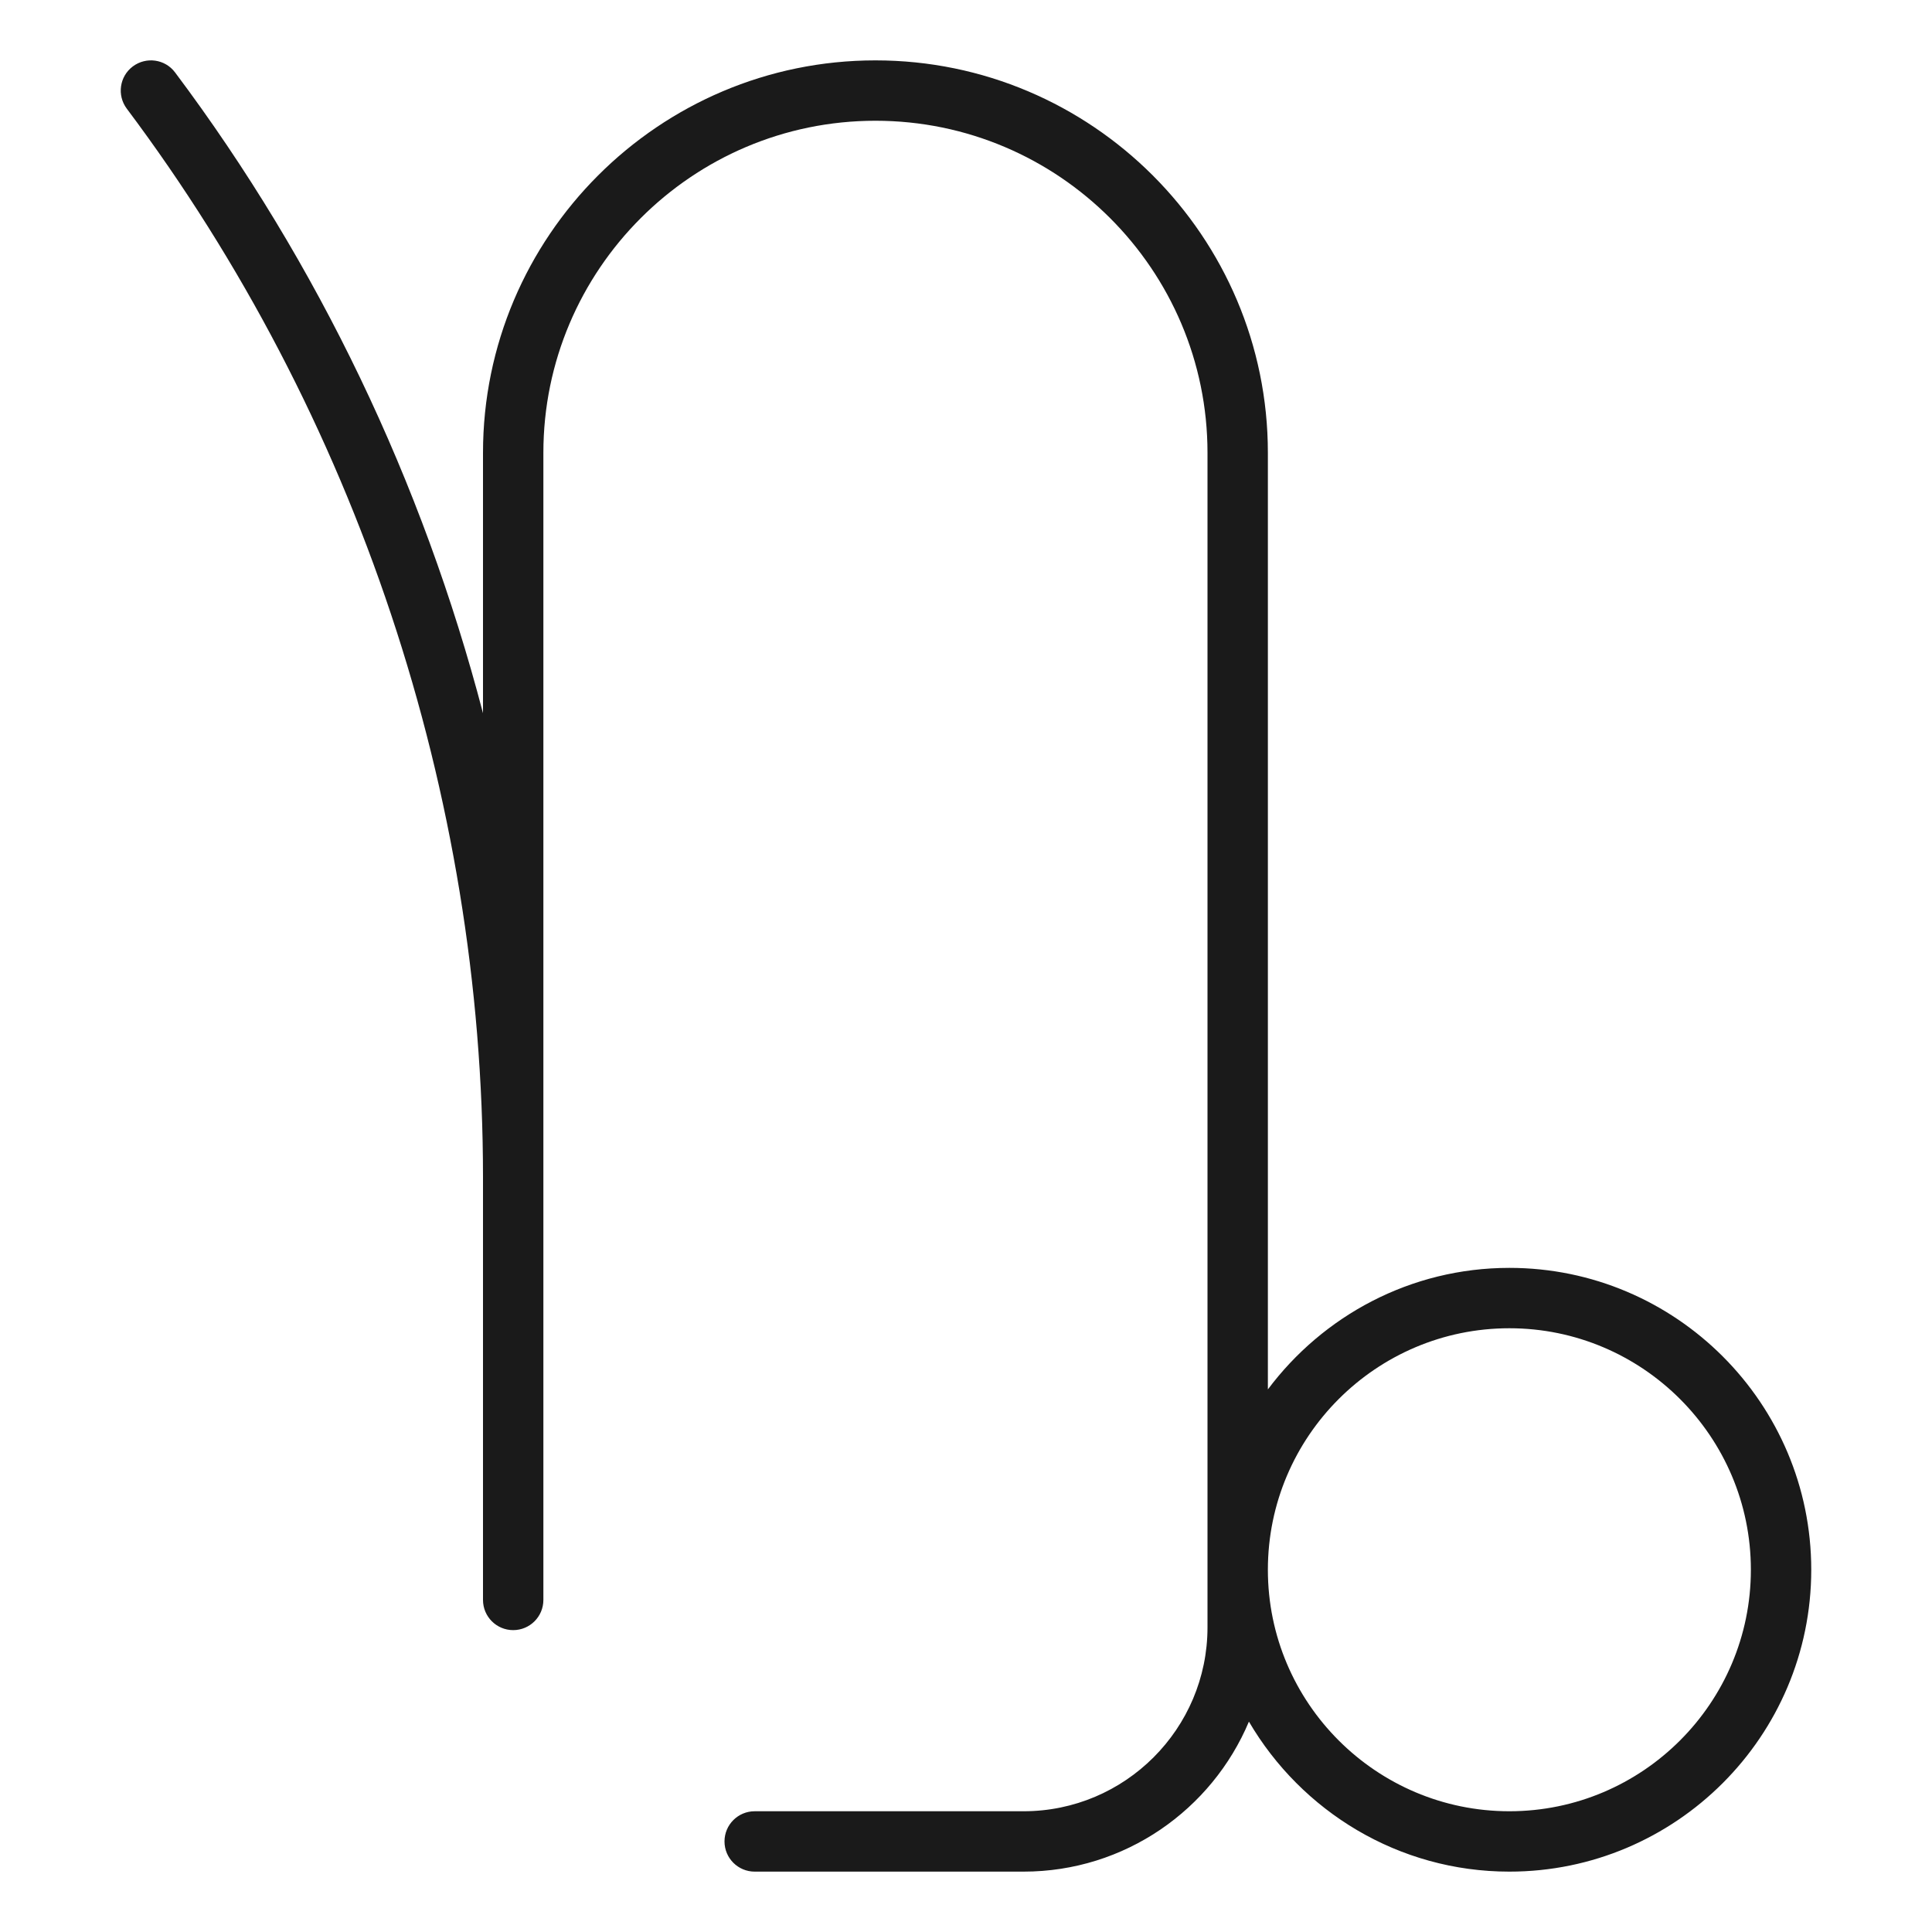 <?xml version="1.0" encoding="utf-8"?>
<!-- Generator: Adobe Illustrator 24.2.3, SVG Export Plug-In . SVG Version: 6.00 Build 0)  -->
<svg version="1.1" id="Layer_1" xmlns="http://www.w3.org/2000/svg" xmlns:xlink="http://www.w3.org/1999/xlink" x="0px" y="0px"
	 viewBox="0 0 64 64" style="enable-background:new 0 0 64 64;" xml:space="preserve">
<style type="text/css">
	.st0{fill:#1A1A1A;}
</style>
<g>
	<path class="st0" d="M50,42c-3.273,0-6.175,1.588-8,4.026V15c0-7.168-5.832-13-13-13S16,7.832,16,15v8.625
		C14.003,15.987,10.551,8.735,5.8,2.4C5.47,1.958,4.844,1.869,4.4,2.2
		C3.958,2.531,3.869,3.158,4.2,3.6C11.81,13.746,16,26.318,16,39v14c0,0.553,0.448,1,1,1s1-0.447,1-1V39
		V15c0-6.065,4.935-11,11-11s11,4.935,11,11v37v1v0.908C40,57.268,37.267,60,33.908,60H25c-0.552,0-1,0.447-1,1
		s0.448,1,1,1h8.908c3.355,0,6.239-2.053,7.464-4.969C43.109,59.997,46.321,62,50,62c5.514,0,10-4.486,10-10
		S55.514,42,50,42z M50,60c-4.411,0-8-3.589-8-8s3.589-8,8-8s8,3.589,8,8S54.411,60,50,60z"/>
</g>
</svg>
